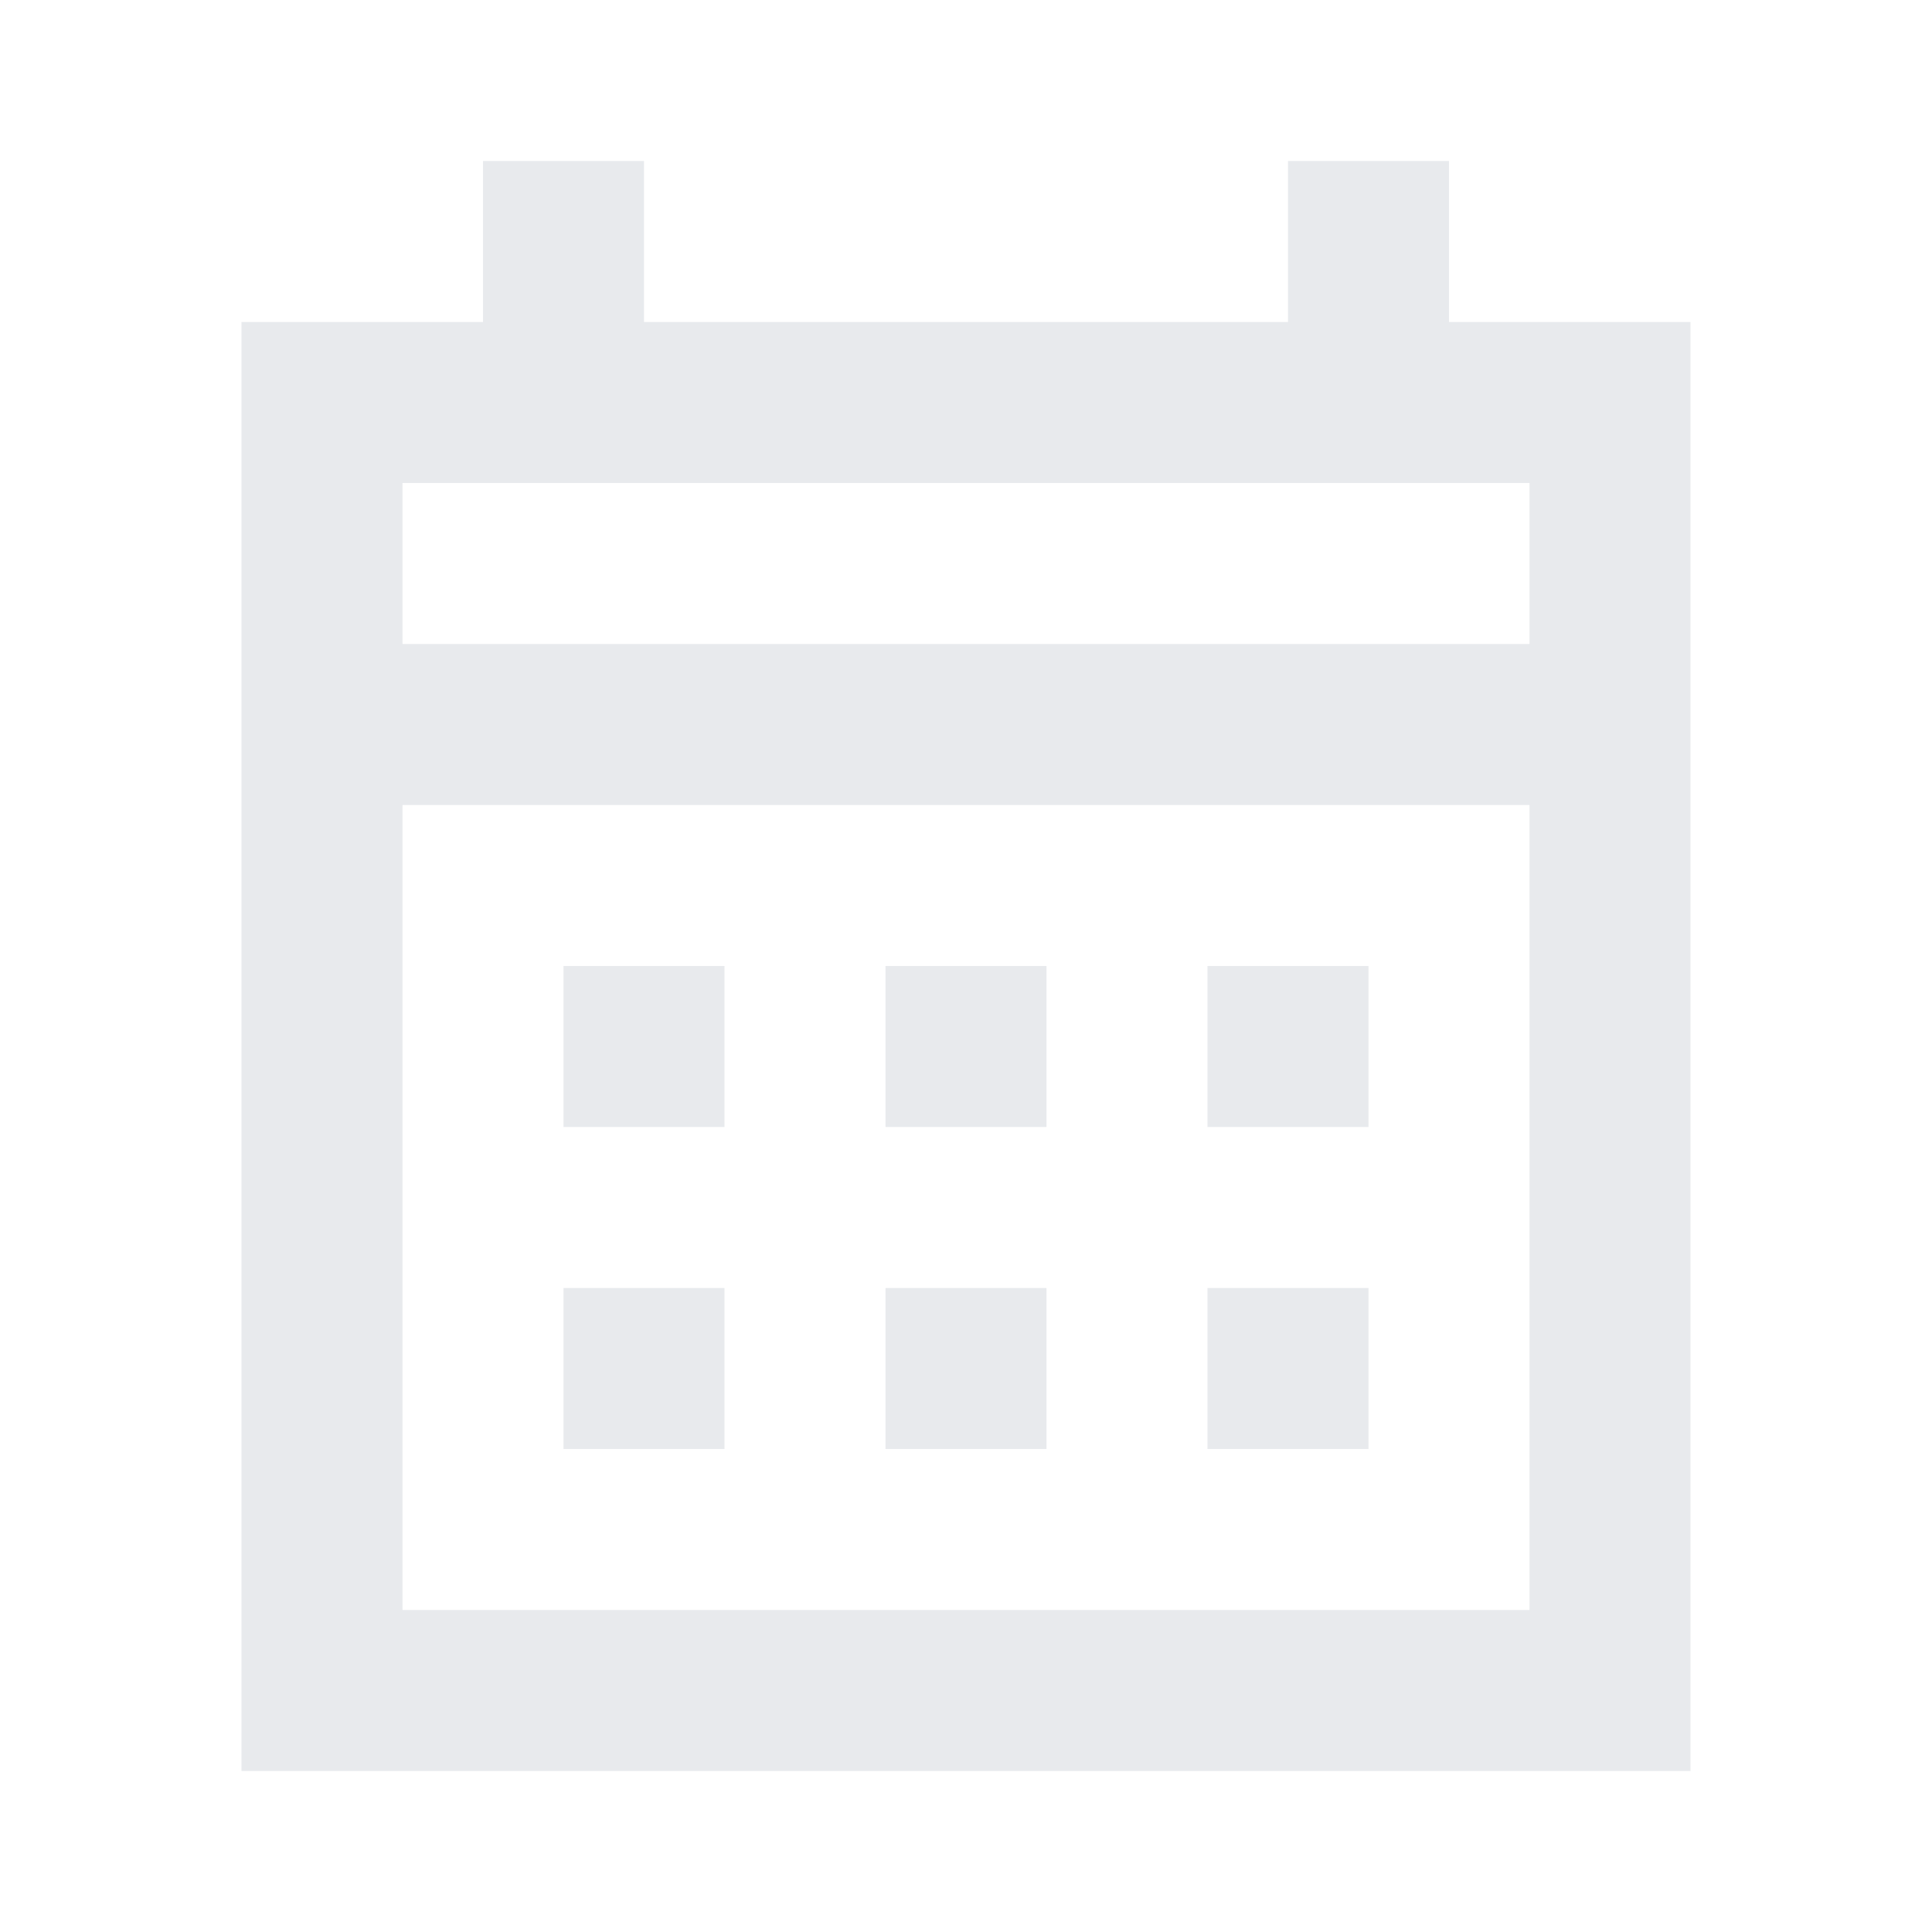 <svg xmlns="http://www.w3.org/2000/svg" height="24px" viewBox="0 -960 960 960" width="24px" fill="#e8eaed"><path d="M440-400v-80h80v80h-80Zm-160 0v-80h80v80h-80Zm320 0v-80h80v80h-80ZM440-240v-80h80v80h-80Zm-160 0v-80h80v80h-80Zm320 0v-80h80v80h-80ZM120-80v-720h120v-80h80v80h320v-80h80v80h120v720H120Zm80-80h560v-400H200v400Zm0-480h560v-80H200v80Zm0 0v-80 80Z"/></svg>